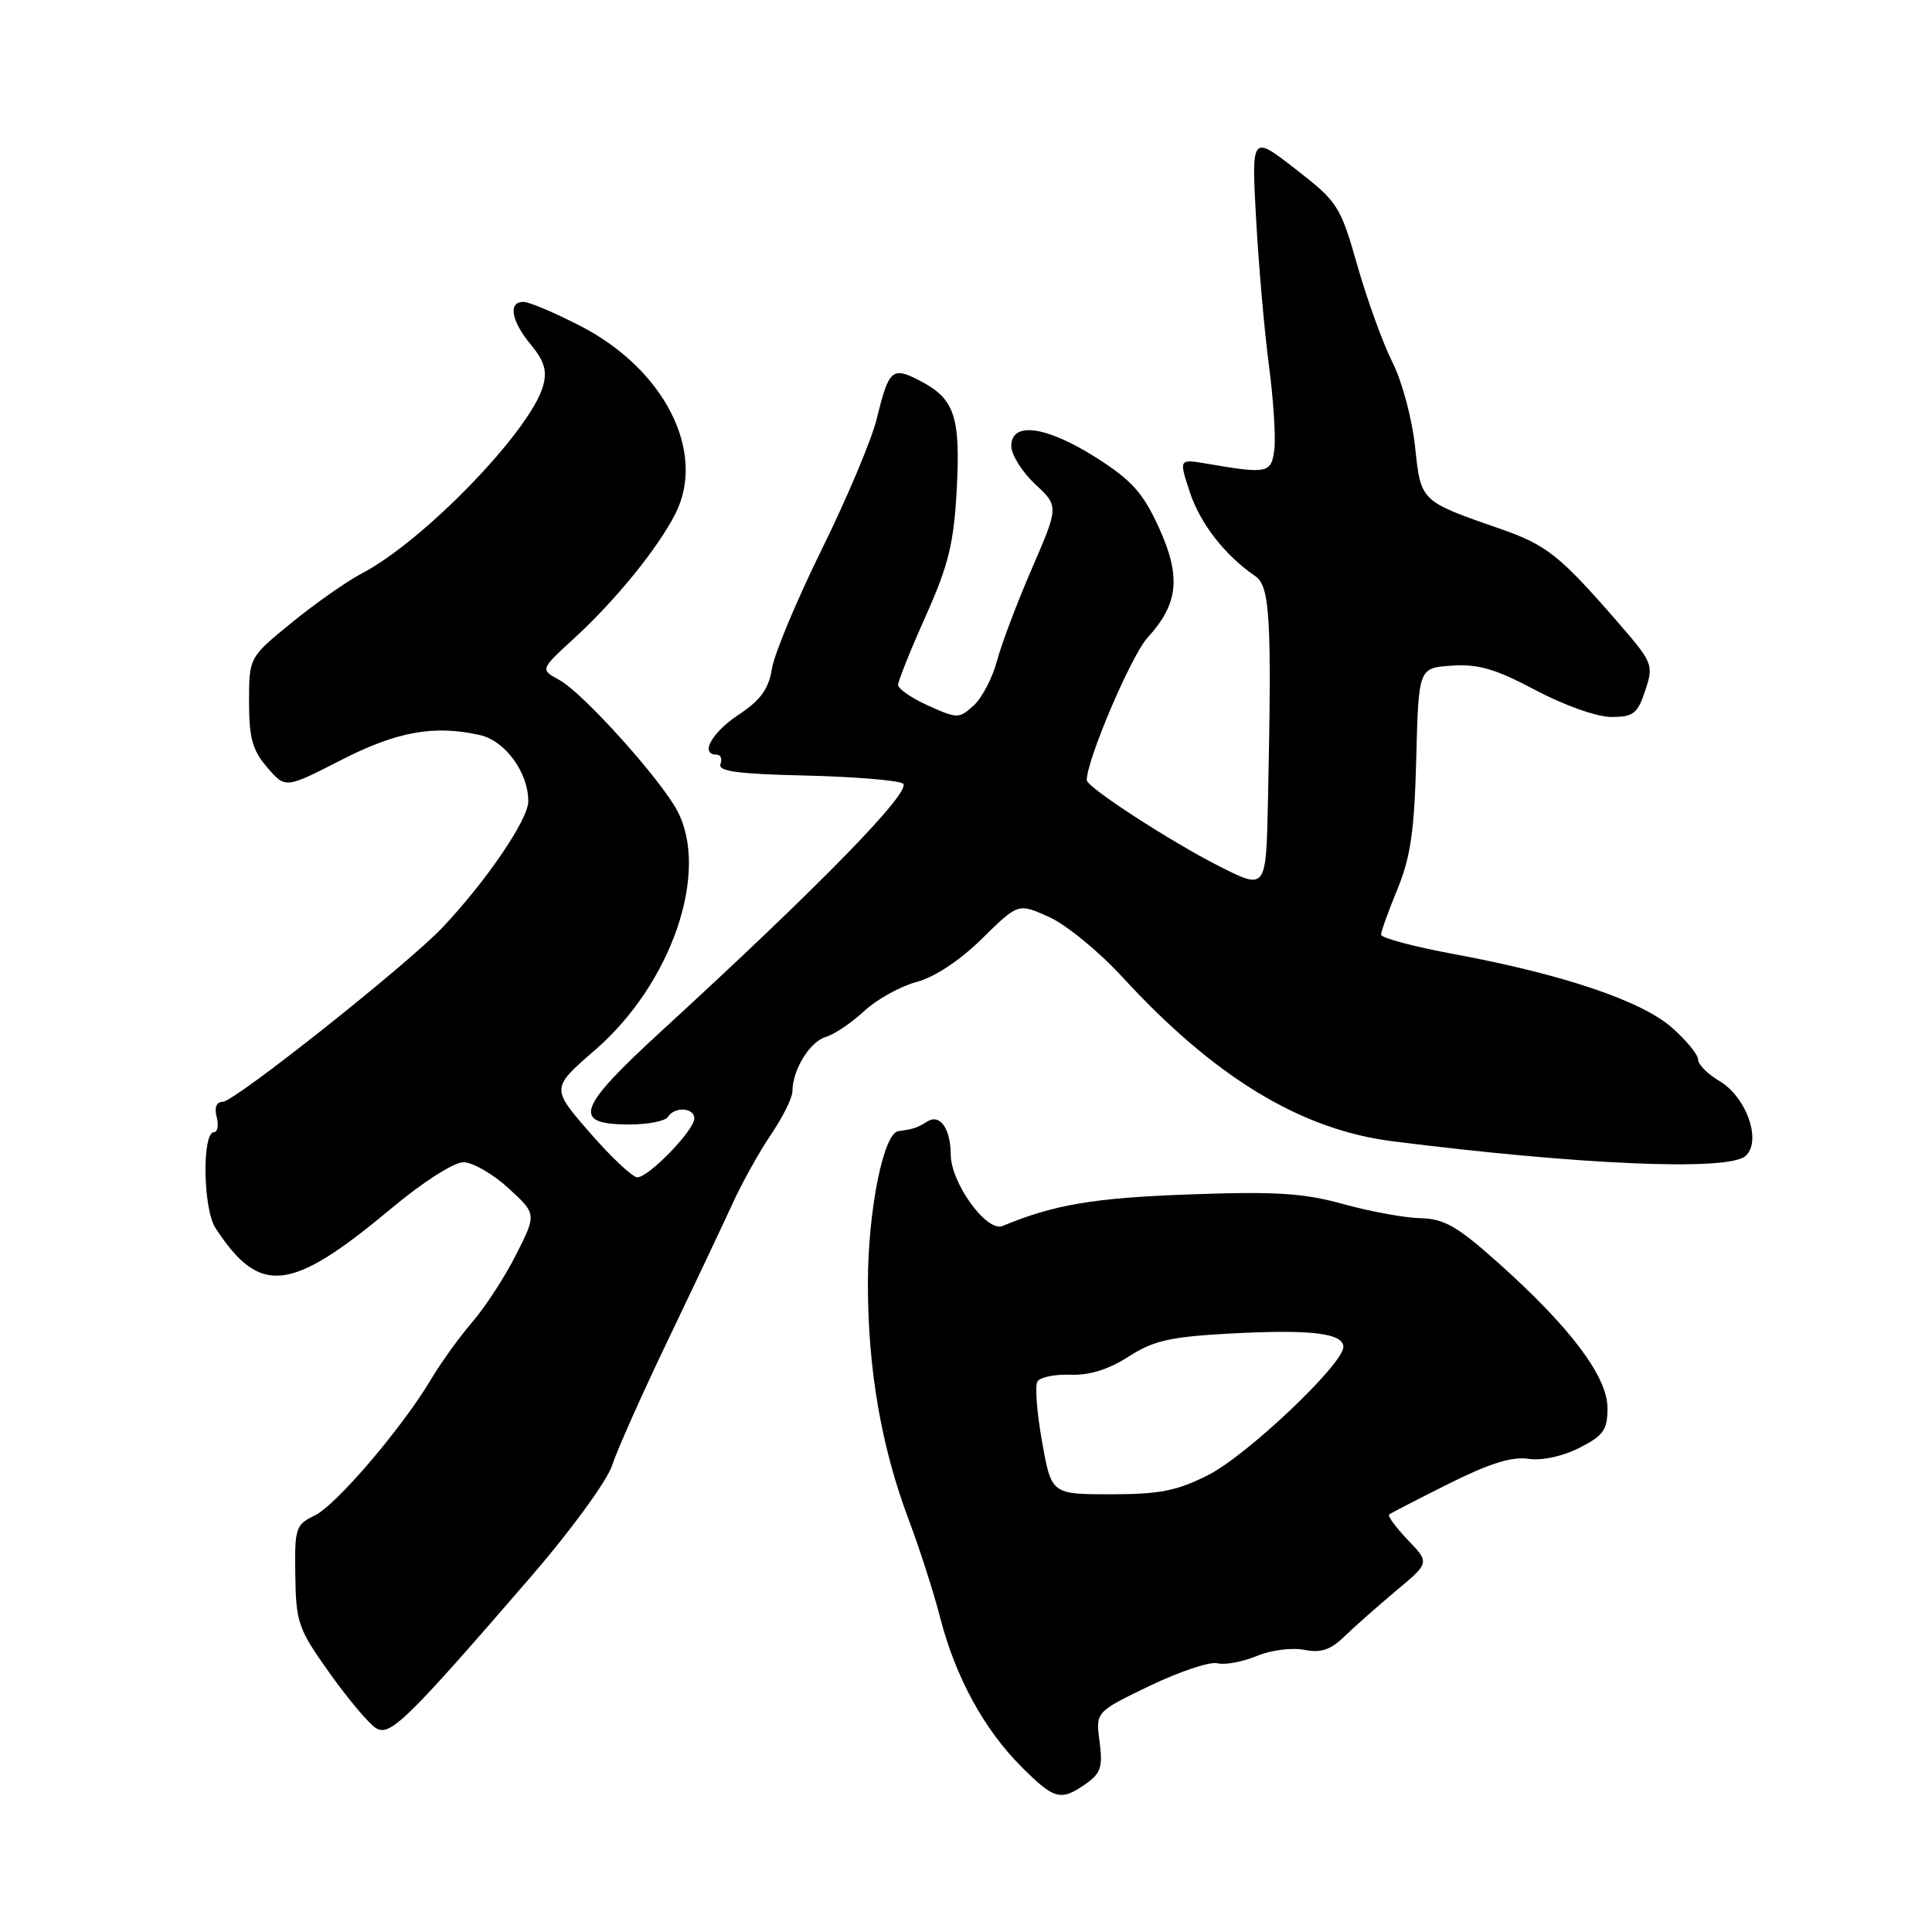<?xml version="1.0" encoding="UTF-8" standalone="no"?>
<!DOCTYPE svg PUBLIC "-//W3C//DTD SVG 1.1//EN" "http://www.w3.org/Graphics/SVG/1.1/DTD/svg11.dtd" >
<svg xmlns="http://www.w3.org/2000/svg" xmlns:xlink="http://www.w3.org/1999/xlink" version="1.1" viewBox="0 0 256 256">
 <g >
 <path fill="currentColor"
d=" M 143.89 236.36 C 145.86 234.98 146.14 234.12 145.70 230.78 C 145.17 226.84 145.17 226.84 152.33 223.39 C 156.28 221.49 160.32 220.14 161.31 220.39 C 162.31 220.64 164.64 220.21 166.50 219.44 C 168.37 218.65 171.18 218.29 172.80 218.61 C 175.02 219.05 176.29 218.63 178.13 216.85 C 179.46 215.56 182.55 212.83 184.99 210.78 C 189.44 207.07 189.44 207.07 186.54 204.05 C 184.95 202.38 183.84 200.87 184.07 200.68 C 184.31 200.49 187.87 198.65 191.99 196.59 C 197.29 193.94 200.35 192.97 202.49 193.30 C 204.28 193.57 207.01 192.99 209.25 191.86 C 212.47 190.23 213.00 189.48 213.00 186.57 C 213.00 182.42 208.10 175.90 198.59 167.39 C 193.12 162.50 191.36 161.49 188.25 161.42 C 186.19 161.38 181.58 160.54 178.01 159.55 C 172.68 158.08 169.02 157.85 157.51 158.27 C 144.94 158.72 139.64 159.62 132.84 162.45 C 130.76 163.32 126.01 156.77 125.98 153.02 C 125.96 149.53 124.55 147.54 122.86 148.61 C 121.53 149.45 121.02 149.62 119.04 149.88 C 117.06 150.13 115.00 160.45 115.00 170.09 C 115.00 181.46 116.78 191.75 120.42 201.40 C 121.85 205.19 123.73 211.04 124.59 214.40 C 126.61 222.22 130.39 229.15 135.33 234.09 C 139.70 238.47 140.56 238.70 143.89 236.36 Z  M 70.55 208.69 C 75.70 202.72 80.43 196.22 81.10 194.19 C 81.76 192.16 85.11 184.65 88.54 177.50 C 91.97 170.35 95.80 162.25 97.06 159.50 C 98.31 156.75 100.61 152.62 102.17 150.32 C 103.73 148.02 105.00 145.45 105.00 144.62 C 105.00 141.79 107.29 138.04 109.40 137.41 C 110.56 137.06 112.85 135.52 114.50 133.98 C 116.15 132.44 119.27 130.70 121.44 130.12 C 123.86 129.47 127.21 127.25 130.14 124.36 C 134.92 119.66 134.92 119.66 139.01 121.51 C 141.27 122.52 145.62 126.09 148.69 129.43 C 160.89 142.72 172.32 149.68 184.50 151.22 C 209.23 154.35 228.87 155.19 231.24 153.21 C 233.51 151.33 231.47 145.39 227.82 143.23 C 226.27 142.32 225.00 141.04 225.00 140.39 C 225.00 139.74 223.44 137.83 221.52 136.15 C 217.49 132.61 207.08 129.10 192.75 126.44 C 187.39 125.45 183.00 124.28 183.00 123.85 C 183.00 123.42 183.98 120.69 185.18 117.79 C 186.91 113.58 187.42 110.05 187.66 100.50 C 187.97 88.50 187.97 88.50 192.37 88.20 C 195.86 87.96 198.18 88.64 203.47 91.45 C 207.29 93.47 211.60 95.00 213.51 95.00 C 216.44 95.00 216.99 94.57 218.01 91.48 C 219.14 88.06 219.03 87.81 214.18 82.23 C 206.72 73.65 204.91 72.21 198.95 70.13 C 188.13 66.36 188.29 66.52 187.50 59.15 C 187.11 55.50 185.77 50.49 184.51 48.01 C 183.26 45.53 181.17 39.77 179.87 35.22 C 177.60 27.26 177.28 26.76 171.66 22.40 C 165.82 17.86 165.82 17.86 166.45 29.18 C 166.80 35.41 167.56 44.10 168.15 48.50 C 168.73 52.90 169.05 57.85 168.86 59.50 C 168.47 62.73 168.00 62.83 159.86 61.43 C 156.21 60.81 156.21 60.81 157.66 65.21 C 159.03 69.38 162.30 73.58 166.32 76.33 C 168.29 77.68 168.53 81.89 168.01 106.21 C 167.76 117.91 167.76 117.91 161.63 114.82 C 155.16 111.55 144.00 104.31 144.00 103.37 C 144.00 100.68 149.90 86.86 152.05 84.50 C 156.17 80.00 156.53 76.40 153.53 69.84 C 151.44 65.29 149.94 63.62 145.25 60.64 C 138.63 56.44 134.00 55.81 134.00 59.10 C 134.00 60.25 135.42 62.52 137.15 64.14 C 140.30 67.08 140.30 67.08 136.75 75.29 C 134.79 79.81 132.70 85.34 132.10 87.59 C 131.50 89.84 130.11 92.50 129.01 93.49 C 127.08 95.24 126.86 95.24 123.00 93.50 C 120.80 92.51 119.00 91.27 119.00 90.76 C 119.00 90.25 120.64 86.15 122.65 81.66 C 125.68 74.89 126.38 72.03 126.77 64.90 C 127.29 55.17 126.49 52.82 121.86 50.43 C 118.21 48.54 117.78 48.93 116.17 55.50 C 115.50 58.25 112.23 66.01 108.91 72.75 C 105.59 79.49 102.61 86.61 102.29 88.58 C 101.85 91.31 100.79 92.77 97.86 94.71 C 94.29 97.07 92.69 100.00 94.97 100.00 C 95.50 100.00 95.72 100.56 95.46 101.25 C 95.10 102.20 97.80 102.56 106.60 102.76 C 112.99 102.91 118.85 103.38 119.62 103.81 C 121.08 104.62 108.74 117.28 87.59 136.67 C 76.43 146.91 75.71 149.00 83.41 149.00 C 85.87 149.00 88.16 148.55 88.50 148.00 C 89.37 146.60 92.00 146.75 92.00 148.20 C 92.00 149.76 85.96 156.00 84.45 156.00 C 83.82 156.00 80.99 153.34 78.16 150.09 C 73.02 144.18 73.02 144.18 78.84 139.14 C 88.95 130.38 94.04 115.63 89.77 107.48 C 87.57 103.28 77.23 91.79 74.13 90.11 C 71.57 88.71 71.57 88.71 76.05 84.61 C 81.53 79.59 87.16 72.67 89.49 68.08 C 93.63 59.94 88.08 48.95 76.92 43.20 C 73.51 41.44 70.11 40.00 69.36 40.00 C 67.29 40.00 67.73 42.52 70.34 45.67 C 72.12 47.81 72.51 49.14 71.97 51.11 C 70.34 57.02 56.17 71.69 47.93 75.99 C 45.96 77.02 41.80 79.94 38.68 82.48 C 33.00 87.11 33.00 87.11 33.00 93.00 C 33.00 97.78 33.45 99.42 35.41 101.69 C 37.82 104.49 37.82 104.49 45.16 100.73 C 52.58 96.93 57.49 96.04 63.56 97.39 C 66.93 98.14 70.00 102.33 70.00 106.18 C 70.00 108.58 64.49 116.68 58.67 122.86 C 54.05 127.75 31.06 146.00 29.51 146.00 C 28.68 146.00 28.38 146.75 28.71 148.00 C 29.00 149.10 28.84 150.00 28.37 150.01 C 26.74 150.02 26.90 160.20 28.56 162.74 C 34.47 171.75 38.49 171.29 51.93 160.06 C 56.00 156.65 60.15 154.00 61.40 154.00 C 62.61 154.00 65.30 155.54 67.36 157.43 C 71.10 160.86 71.10 160.86 68.42 166.18 C 66.95 169.11 64.34 173.13 62.62 175.13 C 60.90 177.13 58.47 180.50 57.20 182.63 C 53.35 189.13 44.57 199.42 41.72 200.80 C 39.17 202.03 39.03 202.47 39.13 208.78 C 39.22 215.02 39.52 215.87 43.70 221.73 C 46.16 225.18 48.92 228.45 49.84 229.00 C 51.70 230.11 53.93 227.93 70.55 208.69 Z  M 138.08 191.04 C 137.39 187.21 137.12 183.62 137.47 183.05 C 137.82 182.48 139.79 182.08 141.84 182.16 C 144.33 182.26 146.90 181.46 149.54 179.76 C 152.85 177.63 155.06 177.13 163.02 176.70 C 173.68 176.13 178.00 176.64 178.00 178.48 C 178.00 180.75 165.25 192.84 160.11 195.44 C 155.97 197.54 153.66 198.00 147.19 198.00 C 139.32 198.00 139.32 198.00 138.08 191.04 Z "/>
</g>
</svg>